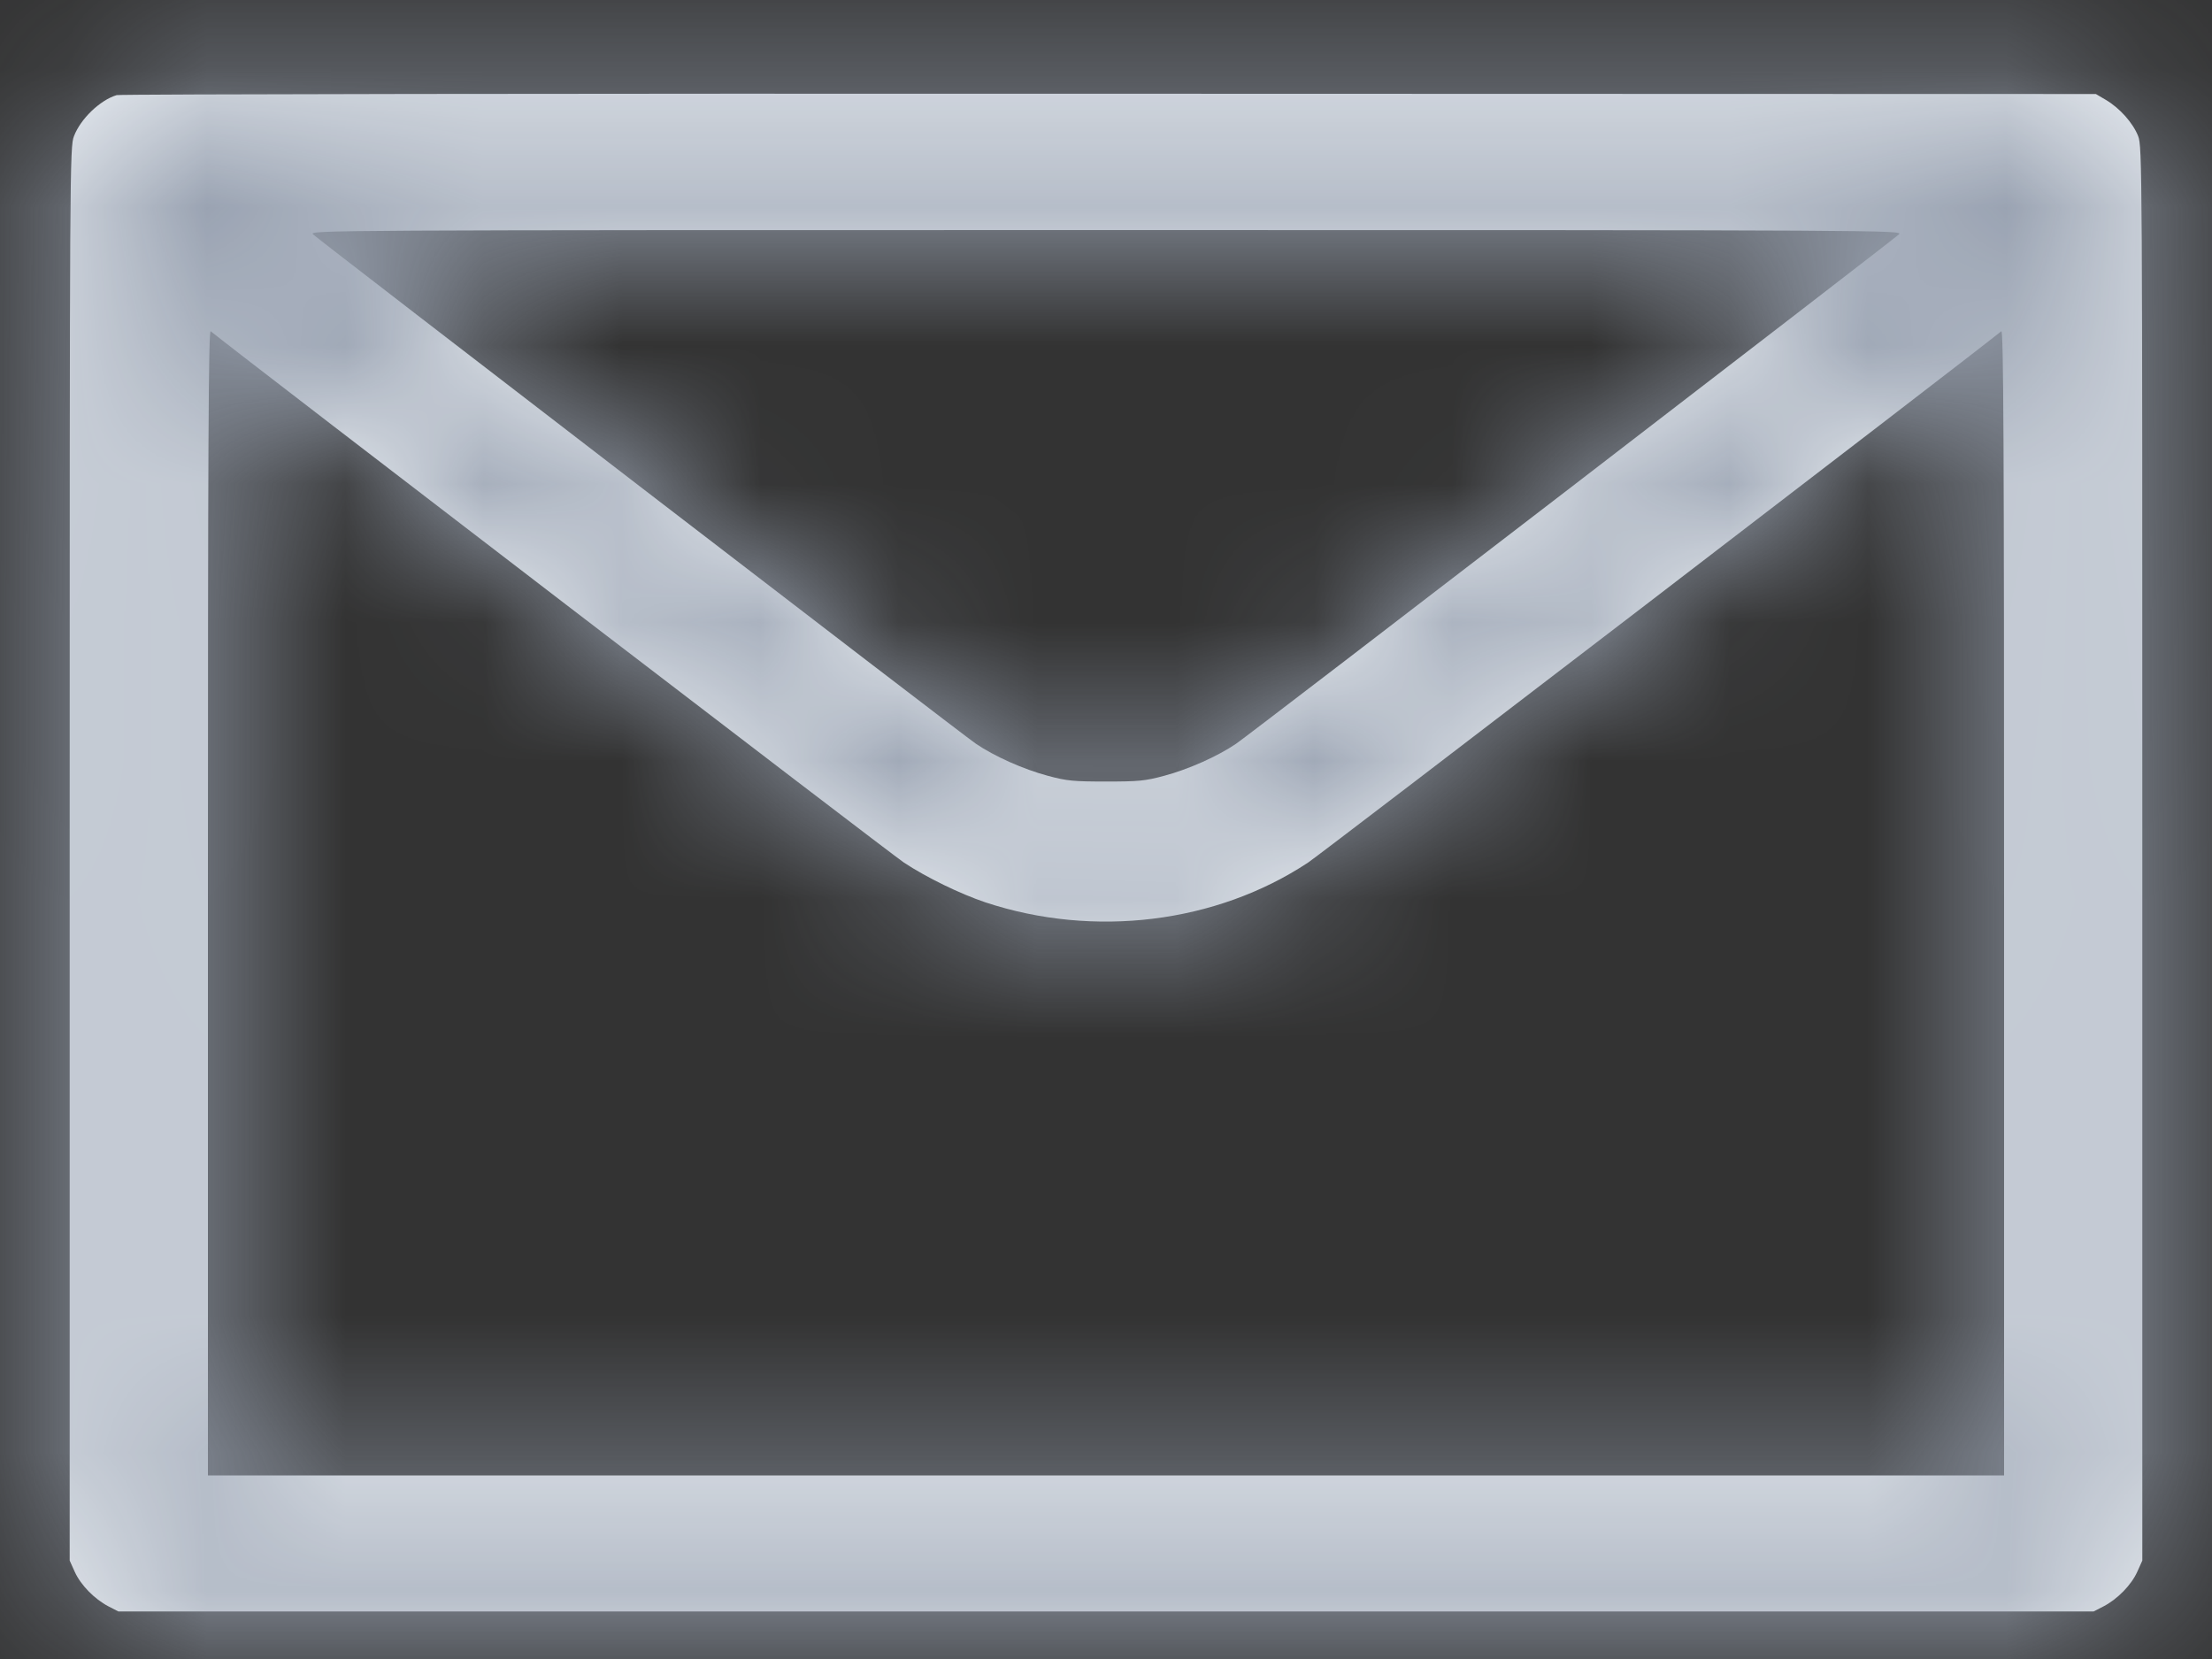 <svg   width="16" height="12" viewBox="0 0 16 12" fill="none" xmlns="http://www.w3.org/2000/svg">
<rect x="0" y="0" width="16" height="12" fill="#333333" stroke="none"/>
<mask  id="path-1-inside-1_751_6378" fill="white">
<path  fill-rule="evenodd" clip-rule="evenodd" d="M0.844 0.688C0.724 0.724 0.583 0.859 0.535 0.985C0.505 1.062 0.504 1.187 0.504 6.176V11.288L0.541 11.37C0.584 11.465 0.683 11.566 0.784 11.619L0.856 11.656H8H15.144L15.216 11.619C15.317 11.566 15.416 11.465 15.459 11.37L15.496 11.288V6.176C15.496 1.187 15.495 1.062 15.466 0.985C15.429 0.89 15.333 0.782 15.233 0.723L15.16 0.68L8.024 0.678C4.099 0.676 0.868 0.681 0.844 0.688ZM2.264 1.695C2.311 1.739 6.952 5.307 7.058 5.379C7.191 5.47 7.404 5.565 7.581 5.612C7.718 5.649 7.767 5.653 8 5.653C8.234 5.653 8.282 5.649 8.419 5.612C8.596 5.565 8.809 5.47 8.942 5.379C9.048 5.307 13.689 1.739 13.736 1.695C13.767 1.665 13.667 1.664 8 1.664C2.333 1.664 2.233 1.665 2.264 1.695ZM1.504 6.526V10.672H8H14.496V6.526C14.496 3.212 14.492 2.383 14.476 2.396C14.215 2.606 9.55 6.181 9.462 6.239C8.798 6.678 7.914 6.787 7.128 6.527C6.946 6.466 6.701 6.347 6.538 6.239C6.45 6.181 1.785 2.606 1.524 2.396C1.508 2.383 1.504 3.212 1.504 6.526Z"/>
</mask>
<path  fill-rule="evenodd" clip-rule="evenodd" d="M0.844 0.688C0.724 0.724 0.583 0.859 0.535 0.985C0.505 1.062 0.504 1.187 0.504 6.176V11.288L0.541 11.37C0.584 11.465 0.683 11.566 0.784 11.619L0.856 11.656H8H15.144L15.216 11.619C15.317 11.566 15.416 11.465 15.459 11.37L15.496 11.288V6.176C15.496 1.187 15.495 1.062 15.466 0.985C15.429 0.89 15.333 0.782 15.233 0.723L15.16 0.68L8.024 0.678C4.099 0.676 0.868 0.681 0.844 0.688ZM2.264 1.695C2.311 1.739 6.952 5.307 7.058 5.379C7.191 5.47 7.404 5.565 7.581 5.612C7.718 5.649 7.767 5.653 8 5.653C8.234 5.653 8.282 5.649 8.419 5.612C8.596 5.565 8.809 5.47 8.942 5.379C9.048 5.307 13.689 1.739 13.736 1.695C13.767 1.665 13.667 1.664 8 1.664C2.333 1.664 2.233 1.665 2.264 1.695ZM1.504 6.526V10.672H8H14.496V6.526C14.496 3.212 14.492 2.383 14.476 2.396C14.215 2.606 9.55 6.181 9.462 6.239C8.798 6.678 7.914 6.787 7.128 6.527C6.946 6.466 6.701 6.347 6.538 6.239C6.45 6.181 1.785 2.606 1.524 2.396C1.508 2.383 1.504 3.212 1.504 6.526Z" fill="#EEF2F6"/>
<path style="stroke:#9AA3B2;" d="M0.844 0.688L0.555 -0.269L0.555 -0.269L0.844 0.688ZM0.535 0.985L1.468 1.345L1.468 1.345L0.535 0.985ZM0.504 11.288H-0.496V11.504L-0.407 11.7L0.504 11.288ZM0.541 11.37L-0.37 11.782L-0.37 11.782L0.541 11.37ZM0.784 11.619L0.324 12.507L0.324 12.507L0.784 11.619ZM0.856 11.656L0.396 12.544L0.612 12.656H0.856V11.656ZM15.144 11.656V12.656H15.388L15.604 12.544L15.144 11.656ZM15.216 11.619L15.676 12.507L15.677 12.507L15.216 11.619ZM15.459 11.37L16.37 11.782L16.37 11.782L15.459 11.37ZM15.496 11.288L16.407 11.7L16.496 11.504V11.288H15.496ZM15.466 0.985L16.399 0.625L16.398 0.625L15.466 0.985ZM15.233 0.723L15.74 -0.139L15.74 -0.139L15.233 0.723ZM15.16 0.68L15.667 -0.182L15.432 -0.32L15.16 -0.32L15.16 0.68ZM8.024 0.678L8.024 1.678H8.024L8.024 0.678ZM2.264 1.695L2.958 0.975L2.958 0.974L2.264 1.695ZM7.058 5.379L6.494 6.205L6.494 6.205L7.058 5.379ZM7.581 5.612L7.323 6.578L7.323 6.578L7.581 5.612ZM8.419 5.612L8.677 6.578L8.677 6.578L8.419 5.612ZM8.942 5.379L9.506 6.205L9.506 6.205L8.942 5.379ZM13.736 1.695L13.042 0.974L13.042 0.975L13.736 1.695ZM1.504 10.672H0.504V11.672H1.504V10.672ZM14.496 10.672V11.672H15.496V10.672H14.496ZM14.476 2.396L15.102 3.176L15.102 3.176L14.476 2.396ZM9.462 6.239L8.91 5.405L8.91 5.405L9.462 6.239ZM7.128 6.527L6.813 7.476L6.813 7.476L7.128 6.527ZM6.538 6.239L5.986 7.073L5.986 7.073L6.538 6.239ZM1.524 2.396L0.898 3.176L0.898 3.176L1.524 2.396ZM0.555 -0.269C0.296 -0.191 0.098 -0.042 -0.03 0.081C-0.161 0.208 -0.308 0.391 -0.399 0.625L1.468 1.345C1.444 1.405 1.418 1.446 1.402 1.469C1.386 1.493 1.369 1.511 1.355 1.525C1.34 1.539 1.319 1.556 1.29 1.575C1.263 1.592 1.211 1.622 1.133 1.645L0.555 -0.269ZM-0.398 0.625C-0.471 0.813 -0.478 0.983 -0.482 1.085C-0.487 1.206 -0.49 1.403 -0.492 1.733C-0.496 2.401 -0.496 3.683 -0.496 6.176H1.504C1.504 3.679 1.504 2.405 1.508 1.744C1.51 1.409 1.513 1.249 1.516 1.169C1.521 1.07 1.525 1.196 1.468 1.345L-0.398 0.625ZM-0.496 6.176V11.288H1.504V6.176H-0.496ZM-0.407 11.7L-0.37 11.782L1.452 10.957L1.415 10.876L-0.407 11.7ZM-0.37 11.782C-0.226 12.101 0.042 12.36 0.324 12.507L1.244 10.731C1.302 10.761 1.336 10.791 1.356 10.812C1.375 10.831 1.415 10.876 1.452 10.957L-0.37 11.782ZM0.324 12.507L0.396 12.544L1.316 10.768L1.244 10.731L0.324 12.507ZM0.856 12.656H8V10.656H0.856V12.656ZM8 12.656H15.144V10.656H8V12.656ZM15.604 12.544L15.676 12.507L14.756 10.731L14.684 10.768L15.604 12.544ZM15.677 12.507C15.959 12.36 16.226 12.101 16.37 11.782L14.548 10.957C14.585 10.876 14.625 10.831 14.644 10.812C14.664 10.791 14.698 10.761 14.756 10.731L15.677 12.507ZM16.37 11.782L16.407 11.7L14.585 10.876L14.548 10.957L16.37 11.782ZM16.496 11.288V6.176H14.496V11.288H16.496ZM16.496 6.176C16.496 3.683 16.496 2.401 16.492 1.733C16.49 1.403 16.487 1.206 16.482 1.085C16.478 0.983 16.471 0.813 16.399 0.625L14.533 1.345C14.475 1.196 14.479 1.07 14.484 1.169C14.487 1.249 14.49 1.409 14.492 1.744C14.496 2.405 14.496 3.679 14.496 6.176H16.496ZM16.398 0.625C16.27 0.291 16.006 0.018 15.74 -0.139L14.726 1.585C14.672 1.553 14.642 1.524 14.625 1.504C14.614 1.492 14.601 1.476 14.587 1.454C14.573 1.432 14.552 1.396 14.533 1.345L16.398 0.625ZM15.74 -0.139L15.667 -0.182L14.653 1.542L14.726 1.585L15.74 -0.139ZM15.16 -0.32L8.024 -0.322L8.024 1.678L15.16 1.68L15.16 -0.32ZM8.024 -0.322C6.062 -0.323 4.272 -0.322 2.97 -0.32C2.319 -0.32 1.789 -0.318 1.42 -0.317C1.236 -0.316 1.091 -0.315 0.99 -0.315C0.94 -0.314 0.899 -0.314 0.869 -0.313C0.855 -0.313 0.839 -0.313 0.824 -0.312C0.817 -0.312 0.805 -0.311 0.79 -0.311C0.783 -0.31 0.768 -0.309 0.748 -0.307C0.739 -0.306 0.721 -0.305 0.699 -0.301C0.687 -0.3 0.628 -0.291 0.555 -0.269L1.133 1.645C1.061 1.667 1.002 1.676 0.991 1.677C0.969 1.68 0.951 1.682 0.943 1.683C0.924 1.685 0.91 1.686 0.906 1.686C0.899 1.686 0.895 1.687 0.892 1.687C0.89 1.687 0.888 1.687 0.888 1.687C0.887 1.687 0.891 1.687 0.902 1.687C0.924 1.686 0.959 1.686 1.007 1.685C1.103 1.685 1.245 1.684 1.428 1.683C1.795 1.682 2.322 1.68 2.973 1.68C4.273 1.678 6.062 1.677 8.024 1.678L8.024 -0.322ZM1.571 2.415C1.597 2.44 1.62 2.459 1.621 2.46C1.628 2.466 1.634 2.471 1.638 2.474C1.646 2.481 1.653 2.487 1.66 2.492C1.673 2.502 1.69 2.515 1.709 2.53C1.747 2.56 1.801 2.602 1.867 2.653C1.999 2.756 2.186 2.9 2.408 3.071C2.851 3.413 3.44 3.866 4.03 4.319C5.183 5.206 6.41 6.147 6.494 6.205L7.622 4.553C7.626 4.556 7.354 4.349 6.879 3.985C6.429 3.64 5.838 3.187 5.248 2.734C4.659 2.28 4.072 1.828 3.629 1.487C3.407 1.316 3.223 1.174 3.092 1.072C3.027 1.022 2.976 0.982 2.941 0.955C2.923 0.941 2.911 0.932 2.904 0.926C2.869 0.898 2.916 0.933 2.958 0.975L1.571 2.415ZM6.494 6.205C6.732 6.367 7.052 6.506 7.323 6.578L7.839 4.646C7.81 4.638 7.763 4.622 7.71 4.598C7.686 4.587 7.664 4.577 7.647 4.567C7.629 4.558 7.621 4.553 7.622 4.553L6.494 6.205ZM7.323 6.578C7.581 6.647 7.727 6.653 8 6.653V4.653C7.943 4.653 7.907 4.653 7.881 4.652C7.856 4.652 7.85 4.651 7.853 4.651C7.859 4.652 7.866 4.653 7.871 4.654C7.873 4.654 7.866 4.653 7.839 4.646L7.323 6.578ZM8 6.653C8.273 6.653 8.419 6.647 8.677 6.578L8.161 4.646C8.134 4.653 8.128 4.654 8.129 4.654C8.134 4.653 8.141 4.652 8.147 4.651C8.15 4.651 8.144 4.652 8.119 4.652C8.093 4.653 8.057 4.653 8 4.653V6.653ZM8.677 6.578C8.948 6.506 9.268 6.367 9.506 6.205L8.378 4.553C8.379 4.553 8.371 4.558 8.353 4.567C8.336 4.577 8.314 4.587 8.29 4.598C8.237 4.622 8.19 4.638 8.161 4.646L8.677 6.578ZM9.506 6.205C9.59 6.147 10.817 5.206 11.97 4.319C12.56 3.866 13.149 3.413 13.592 3.071C13.814 2.9 14.001 2.756 14.133 2.653C14.199 2.602 14.253 2.56 14.291 2.53C14.31 2.515 14.327 2.502 14.34 2.492C14.347 2.487 14.354 2.481 14.362 2.474C14.366 2.471 14.372 2.466 14.379 2.46C14.38 2.459 14.403 2.44 14.43 2.415L13.042 0.975C13.084 0.933 13.132 0.898 13.096 0.926C13.089 0.932 13.077 0.941 13.059 0.955C13.024 0.982 12.973 1.022 12.908 1.072C12.777 1.174 12.593 1.316 12.371 1.487C11.928 1.828 11.341 2.28 10.752 2.734C10.162 3.187 9.571 3.64 9.121 3.985C8.646 4.349 8.374 4.556 8.378 4.553L9.506 6.205ZM14.429 2.415C14.441 2.403 14.517 2.332 14.586 2.221C14.656 2.11 14.803 1.822 14.709 1.447C14.617 1.079 14.359 0.894 14.248 0.828C14.132 0.758 14.027 0.729 13.987 0.718C13.852 0.682 13.715 0.679 13.695 0.678C13.577 0.673 13.369 0.67 13.01 0.668C12.277 0.664 10.832 0.664 8 0.664V2.664C10.835 2.664 12.273 2.664 12.999 2.668C13.369 2.67 13.534 2.673 13.604 2.676C13.677 2.68 13.587 2.681 13.474 2.651C13.439 2.642 13.339 2.614 13.224 2.546C13.116 2.481 12.86 2.298 12.768 1.932C12.675 1.558 12.821 1.272 12.89 1.162C12.958 1.053 13.032 0.984 13.042 0.974L14.429 2.415ZM8 0.664C5.169 0.664 3.723 0.664 2.99 0.668C2.631 0.67 2.423 0.673 2.305 0.678C2.285 0.679 2.148 0.682 2.013 0.718C1.973 0.729 1.868 0.758 1.752 0.828C1.641 0.894 1.383 1.079 1.291 1.447C1.198 1.822 1.345 2.11 1.414 2.221C1.483 2.332 1.559 2.403 1.571 2.415L2.958 0.974C2.968 0.984 3.042 1.053 3.11 1.162C3.179 1.272 3.325 1.558 3.232 1.932C3.14 2.298 2.884 2.481 2.776 2.546C2.662 2.614 2.561 2.642 2.526 2.651C2.413 2.681 2.323 2.68 2.396 2.676C2.466 2.673 2.631 2.67 3.001 2.668C3.727 2.664 5.165 2.664 8 2.664V0.664ZM0.504 6.526V10.672H2.504V6.526H0.504ZM1.504 11.672H8V9.672H1.504V11.672ZM8 11.672H14.496V9.672H8V11.672ZM15.496 10.672V6.526H13.496V10.672H15.496ZM15.496 6.526C15.496 4.869 15.495 3.831 15.492 3.209C15.491 2.898 15.489 2.686 15.486 2.55C15.484 2.484 15.483 2.424 15.48 2.375C15.479 2.357 15.476 2.311 15.468 2.259C15.467 2.249 15.455 2.158 15.416 2.052C15.408 2.029 15.338 1.824 15.141 1.649C15.02 1.541 14.804 1.405 14.503 1.397C14.202 1.388 13.978 1.514 13.851 1.616L15.102 3.176C14.975 3.278 14.751 3.404 14.45 3.396C14.149 3.388 13.933 3.251 13.813 3.144C13.616 2.969 13.547 2.764 13.539 2.744C13.501 2.64 13.49 2.553 13.489 2.55C13.484 2.51 13.483 2.483 13.483 2.493C13.484 2.5 13.485 2.529 13.486 2.591C13.489 2.71 13.491 2.909 13.492 3.218C13.495 3.835 13.496 4.868 13.496 6.526H15.496ZM13.851 1.616C13.731 1.712 12.514 2.647 11.296 3.581C10.691 4.044 10.092 4.503 9.639 4.849C9.154 5.219 8.895 5.415 8.91 5.405L10.014 7.073C10.074 7.033 10.43 6.761 10.853 6.438C11.307 6.091 11.907 5.632 12.512 5.168C13.714 4.247 14.96 3.29 15.102 3.176L13.851 1.616ZM8.91 5.405C8.514 5.668 7.951 5.746 7.443 5.578L6.813 7.476C7.877 7.829 9.082 7.689 10.014 7.073L8.91 5.405ZM7.443 5.578C7.346 5.545 7.18 5.465 7.09 5.405L5.986 7.073C6.221 7.228 6.546 7.387 6.813 7.476L7.443 5.578ZM7.09 5.405C7.105 5.415 6.846 5.219 6.361 4.849C5.908 4.503 5.309 4.044 4.704 3.581C3.486 2.647 2.269 1.712 2.15 1.616L0.898 3.176C1.04 3.29 2.286 4.247 3.488 5.168C4.093 5.632 4.693 6.091 5.147 6.438C5.57 6.761 5.926 7.033 5.986 7.073L7.09 5.405ZM2.15 1.616C2.022 1.514 1.798 1.388 1.497 1.397C1.196 1.405 0.98 1.541 0.859 1.649C0.662 1.824 0.593 2.029 0.584 2.052C0.545 2.158 0.533 2.249 0.532 2.259C0.524 2.311 0.521 2.357 0.52 2.375C0.517 2.424 0.516 2.484 0.514 2.55C0.512 2.686 0.51 2.898 0.508 3.209C0.505 3.831 0.504 4.869 0.504 6.526H2.504C2.504 4.868 2.505 3.835 2.508 3.218C2.51 2.909 2.511 2.71 2.514 2.591C2.515 2.529 2.516 2.5 2.517 2.493C2.517 2.483 2.516 2.51 2.511 2.55C2.51 2.553 2.499 2.64 2.461 2.744C2.453 2.764 2.384 2.969 2.187 3.144C2.067 3.251 1.851 3.388 1.55 3.396C1.25 3.404 1.026 3.278 0.898 3.176L2.15 1.616Z" fill="#9AA3B2" mask="url(#path-1-inside-1_751_6378)"/>
</svg>
